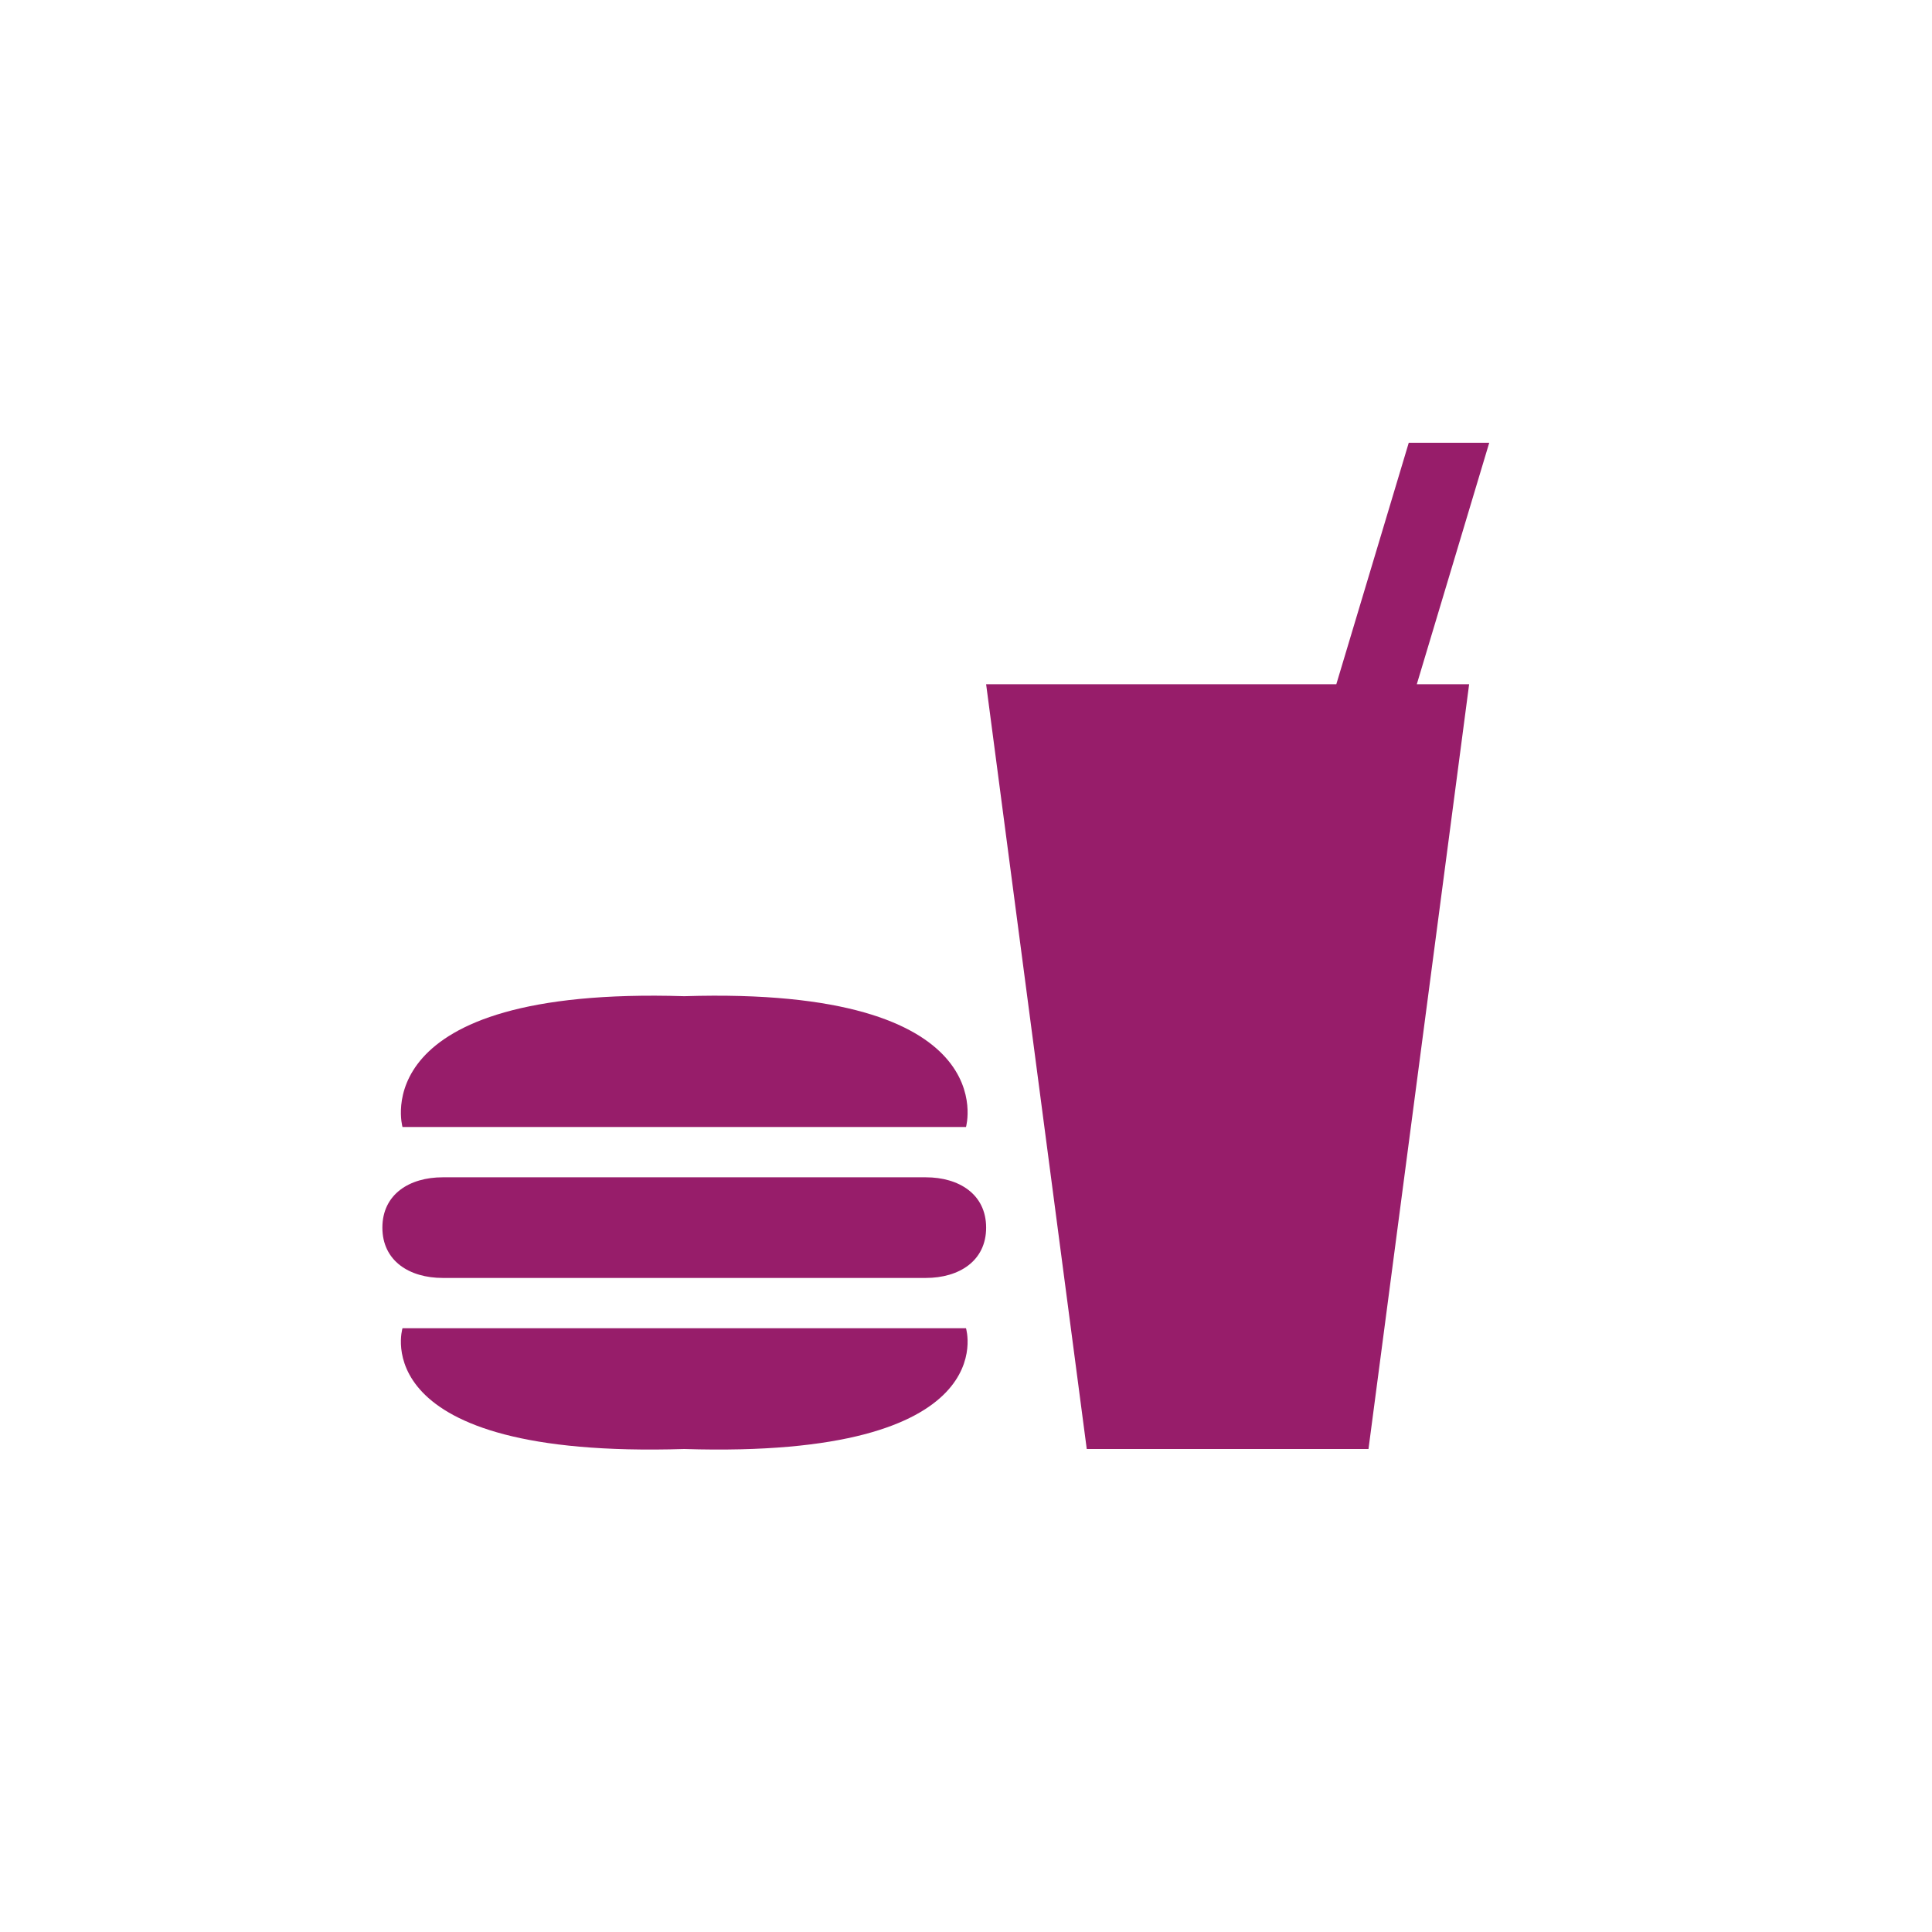 ﻿<?xml version="1.0" encoding="utf-8"?>
<!DOCTYPE svg PUBLIC "-//W3C//DTD SVG 1.1//EN" "http://www.w3.org/Graphics/SVG/1.1/DTD/svg11.dtd">
<svg xmlns="http://www.w3.org/2000/svg" xmlns:xlink="http://www.w3.org/1999/xlink" version="1.1" baseProfile="full" width="76" height="76" viewBox="0 0 76.00 76.00" enable-background="new 0 0 76.00 76.00" xml:space="preserve">
	<path fill="#971D6A" fill-opacity="1" stroke-width="0.2" stroke-linejoin="round" d="M 15.833,44.333C 15.833,44.333 14.25,38.792 26.917,39.188C 39.583,38.792 38,44.333 38,44.333L 15.833,44.333 Z M 15.833,52.25L 38,52.25C 38,52.25 39.583,57.396 26.917,57C 14.25,57.396 15.833,52.25 15.833,52.25 Z M 17.417,46.312L 36.417,46.312C 37.728,46.312 38.792,46.98 38.792,48.292C 38.792,49.603 37.728,50.271 36.417,50.271L 17.417,50.271C 16.105,50.271 15.042,49.603 15.042,48.292C 15.042,46.98 16.105,46.312 17.417,46.312 Z M 42.75,57L 38.792,26.917L 52.567,26.917L 55.417,17.417L 58.583,17.417L 55.733,26.917L 57.792,26.917L 53.833,57L 42.75,57 Z "/>
</svg>
